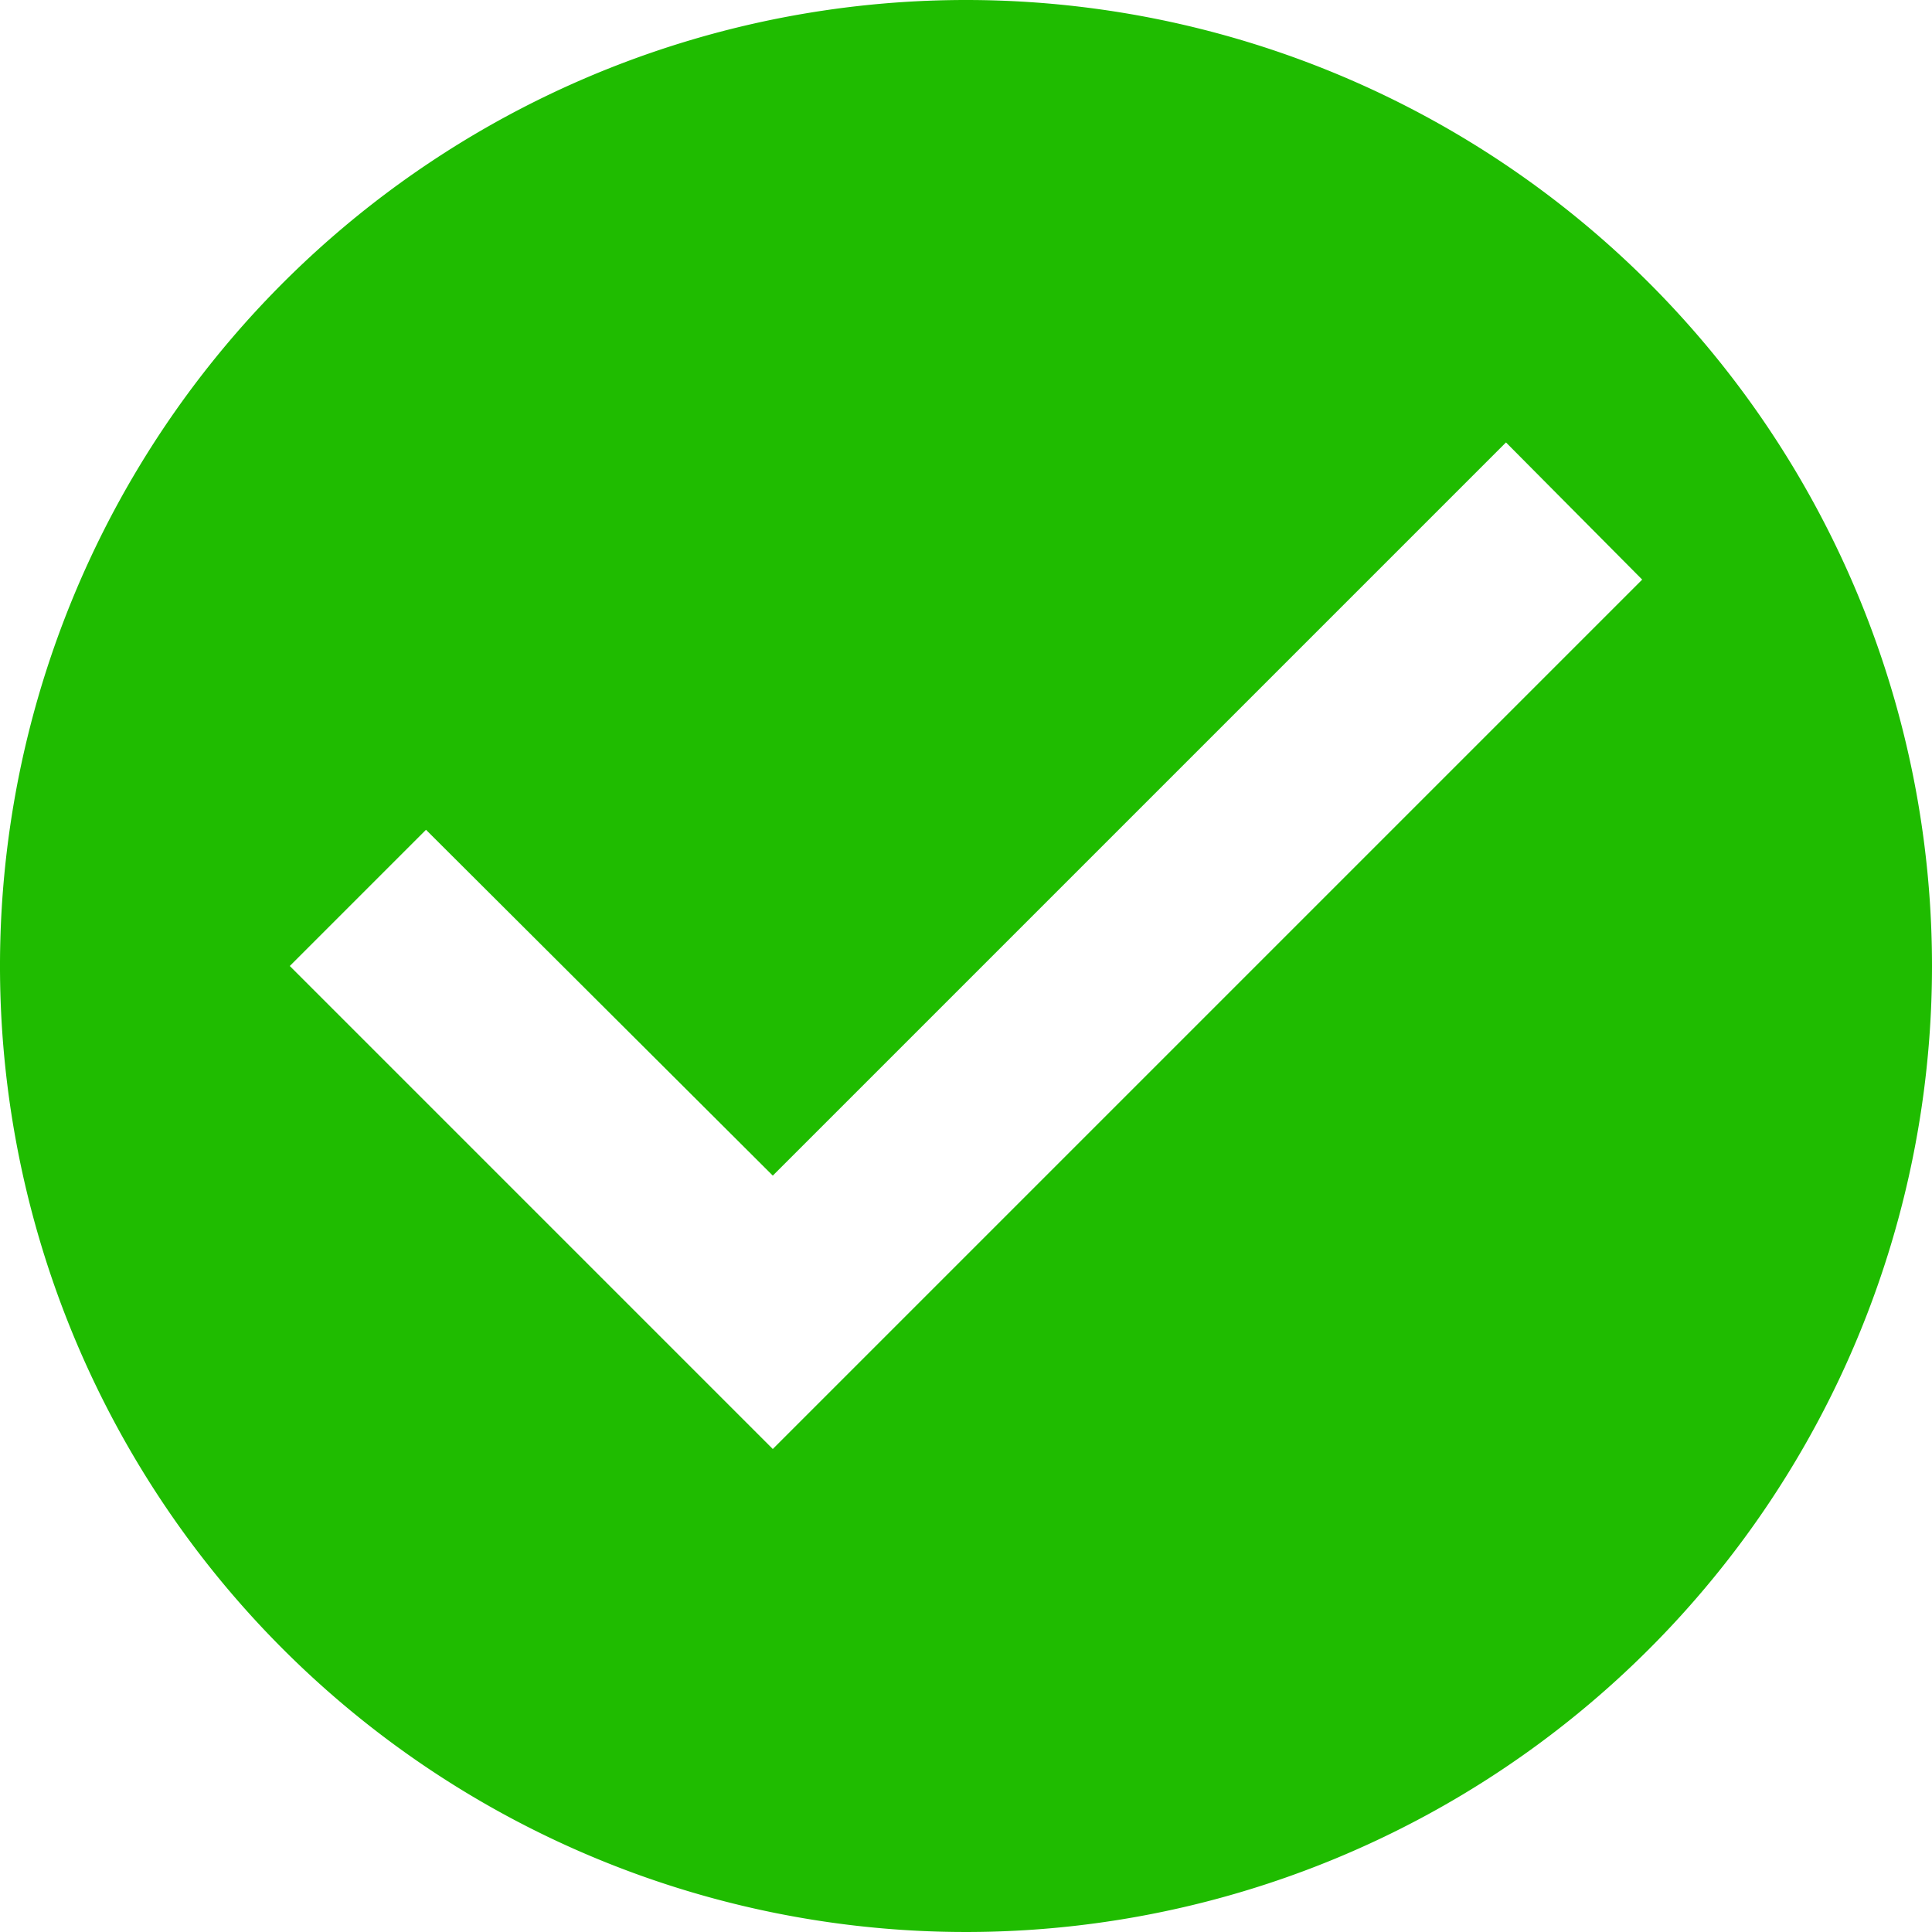 <svg xmlns="http://www.w3.org/2000/svg" width="18" height="18" viewBox="0 0 18 18"><defs><style>.a{fill:#1FBC00;}</style></defs><path class="a" d="M12,3a9,9,0,1,0,9,9A9,9,0,0,0,12,3ZM10.2,16.5,5.7,12l1.269-1.269L10.2,13.953l6.831-6.831L18.3,8.4Z" transform="translate(-3 -3)"/></svg>
